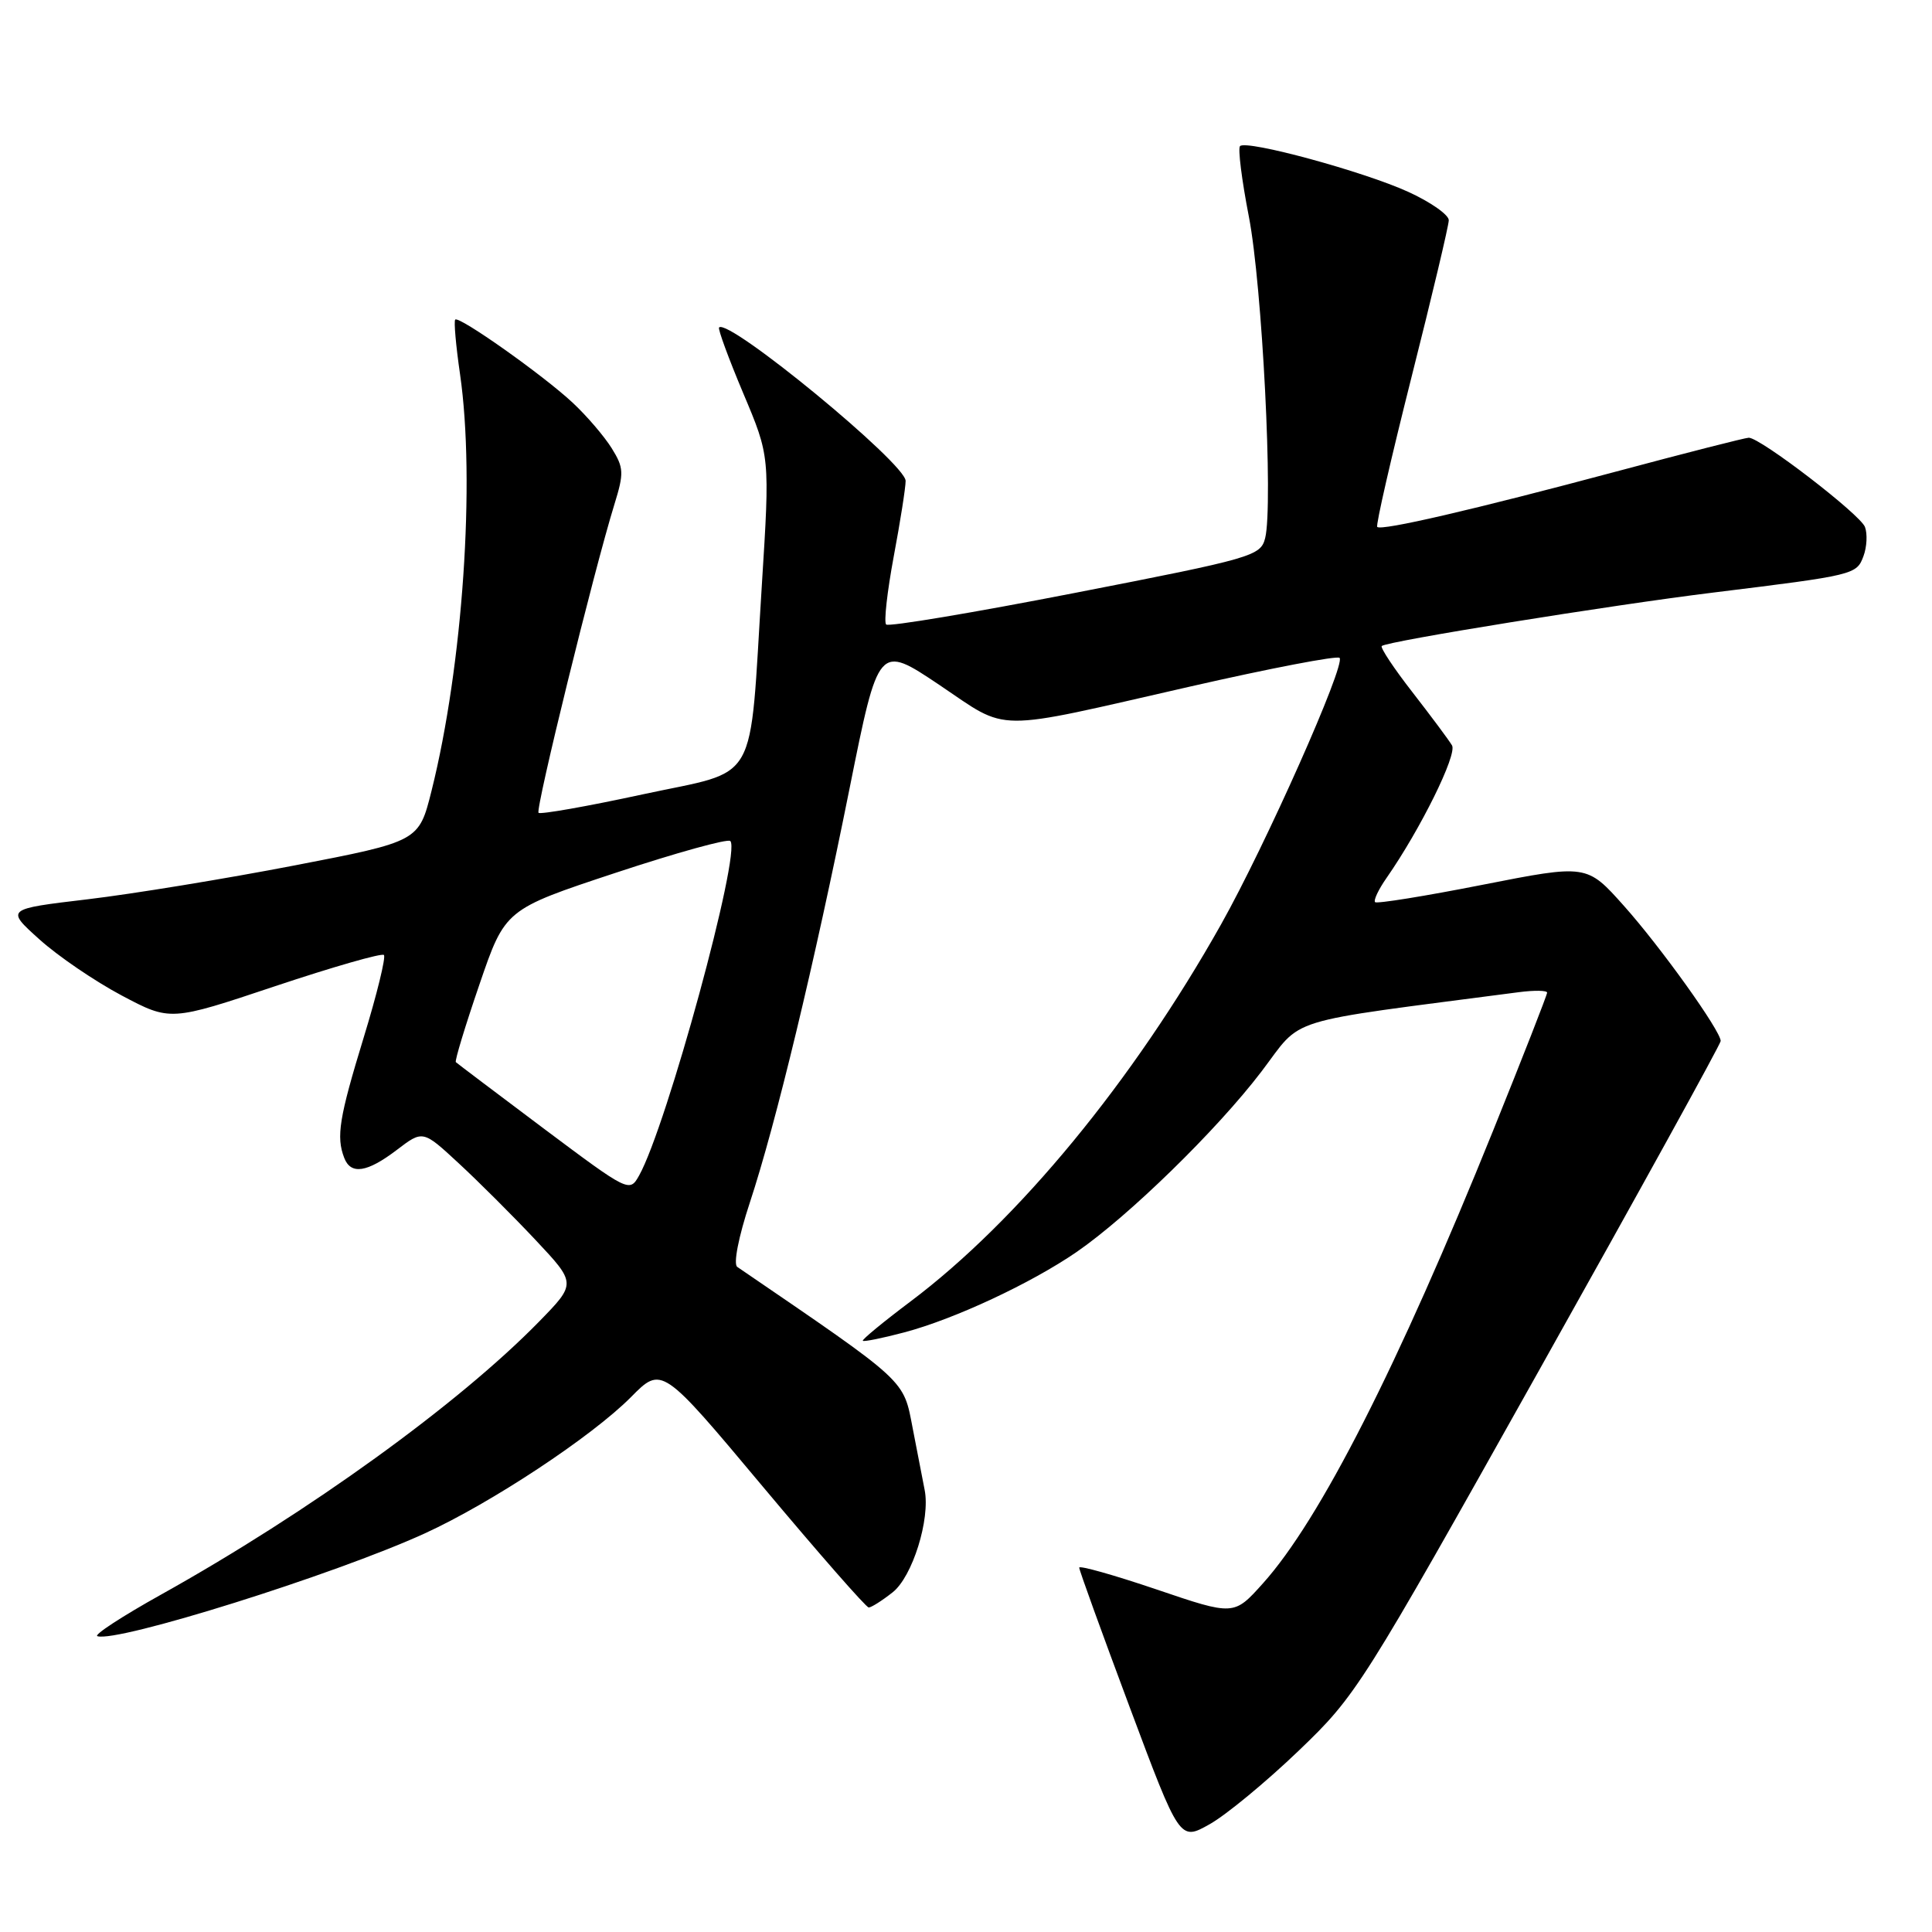 <?xml version="1.0" encoding="UTF-8" standalone="no"?>
<!DOCTYPE svg PUBLIC "-//W3C//DTD SVG 1.1//EN" "http://www.w3.org/Graphics/SVG/1.1/DTD/svg11.dtd" >
<svg xmlns="http://www.w3.org/2000/svg" xmlns:xlink="http://www.w3.org/1999/xlink" version="1.1" viewBox="0 0 256 256">
 <g >
 <path fill="currentColor"
d=" M 172.06 232.00 C 179.73 224.65 180.37 223.63 203.94 181.57 C 217.17 157.97 228.00 138.33 228.00 137.94 C 228.00 136.59 220.05 125.48 215.16 120.01 C 210.26 114.52 210.26 114.52 196.44 117.24 C 188.84 118.74 182.44 119.77 182.21 119.54 C 181.97 119.31 182.66 117.85 183.74 116.31 C 188.21 109.89 193.11 99.98 192.40 98.77 C 191.99 98.07 189.63 94.91 187.17 91.74 C 184.70 88.57 182.87 85.81 183.09 85.60 C 183.76 84.97 213.48 80.18 227.00 78.52 C 245.76 76.21 246.01 76.15 246.92 73.69 C 247.37 72.49 247.46 70.75 247.12 69.83 C 246.50 68.17 233.27 58.00 231.72 58.00 C 231.27 58.00 223.39 60.01 214.20 62.47 C 195.28 67.53 183.03 70.37 182.49 69.82 C 182.28 69.62 184.33 60.69 187.03 49.98 C 189.74 39.26 191.96 29.91 191.97 29.19 C 191.99 28.48 189.58 26.78 186.62 25.43 C 180.72 22.73 165.17 18.50 164.31 19.36 C 164.01 19.66 164.54 23.86 165.48 28.70 C 167.25 37.80 168.73 66.95 167.64 71.30 C 167.04 73.67 166.01 73.97 142.50 78.55 C 129.02 81.18 117.73 83.07 117.42 82.75 C 117.10 82.44 117.56 78.39 118.42 73.76 C 119.29 69.13 120.00 64.61 120.00 63.72 C 120.00 61.42 96.54 42.12 95.28 43.39 C 95.10 43.57 96.54 47.49 98.48 52.10 C 102.02 60.48 102.02 60.48 100.95 77.49 C 99.24 104.62 100.79 101.88 85.15 105.26 C 77.81 106.85 71.61 107.94 71.36 107.70 C 70.92 107.25 78.69 75.64 81.40 66.87 C 82.70 62.66 82.67 61.99 81.04 59.37 C 80.05 57.79 77.73 55.08 75.87 53.35 C 71.97 49.71 60.83 41.83 60.32 42.35 C 60.12 42.54 60.41 45.81 60.96 49.60 C 63.00 63.73 61.33 88.19 57.18 104.79 C 55.50 111.49 55.50 111.49 39.00 114.68 C 29.93 116.43 17.61 118.45 11.62 119.16 C 0.75 120.45 0.75 120.45 5.22 124.47 C 7.68 126.69 12.59 130.03 16.13 131.91 C 22.57 135.32 22.57 135.32 36.47 130.67 C 44.11 128.12 50.59 126.26 50.87 126.54 C 51.15 126.82 49.95 131.74 48.19 137.48 C 44.94 148.11 44.53 150.62 45.61 153.42 C 46.48 155.70 48.64 155.37 52.58 152.37 C 56.03 149.74 56.03 149.74 60.76 154.12 C 63.37 156.53 67.95 161.10 70.94 164.28 C 76.37 170.06 76.37 170.06 71.44 175.11 C 60.76 186.04 40.91 200.38 21.33 211.30 C 16.20 214.16 12.41 216.63 12.90 216.80 C 15.53 217.68 44.28 208.66 56.25 203.20 C 65.04 199.19 78.42 190.35 83.60 185.13 C 87.69 180.99 87.69 180.99 101.09 197.00 C 108.46 205.80 114.77 213.00 115.11 213.00 C 115.45 213.00 116.88 212.10 118.28 210.99 C 120.90 208.93 123.29 201.29 122.52 197.42 C 122.31 196.37 121.60 192.72 120.95 189.32 C 119.67 182.70 120.45 183.42 97.69 167.87 C 97.15 167.50 97.86 163.89 99.35 159.37 C 102.81 148.89 107.90 127.76 112.58 104.43 C 116.41 85.36 116.41 85.36 124.46 90.75 C 133.84 97.05 131.13 97.03 157.71 90.97 C 168.27 88.56 177.18 86.85 177.50 87.17 C 178.35 88.02 167.69 112.00 161.80 122.48 C 150.15 143.22 134.89 161.75 120.65 172.45 C 117.03 175.17 114.18 177.52 114.33 177.66 C 114.47 177.81 116.94 177.31 119.81 176.55 C 126.44 174.80 136.59 170.06 142.65 165.90 C 149.53 161.16 161.24 149.74 167.13 142.01 C 172.78 134.60 169.47 135.63 201.25 131.47 C 203.31 131.20 205.00 131.23 205.00 131.53 C 205.00 131.84 201.78 140.06 197.85 149.80 C 185.23 181.07 174.89 201.41 167.34 209.81 C 163.50 214.09 163.50 214.09 153.25 210.61 C 147.61 208.70 143.00 207.40 143.00 207.72 C 143.00 208.05 146.00 216.33 149.66 226.13 C 156.32 243.95 156.32 243.95 160.28 241.72 C 162.46 240.50 167.76 236.12 172.06 232.00 Z  M 72.05 149.54 C 65.81 144.86 60.57 140.90 60.40 140.74 C 60.24 140.57 61.64 135.95 63.52 130.47 C 66.93 120.50 66.93 120.50 81.55 115.66 C 89.58 113.00 96.44 111.10 96.77 111.44 C 98.25 112.91 88.33 149.28 84.68 155.77 C 83.42 158.02 83.30 157.96 72.05 149.54 Z "/>
</g>
</svg>